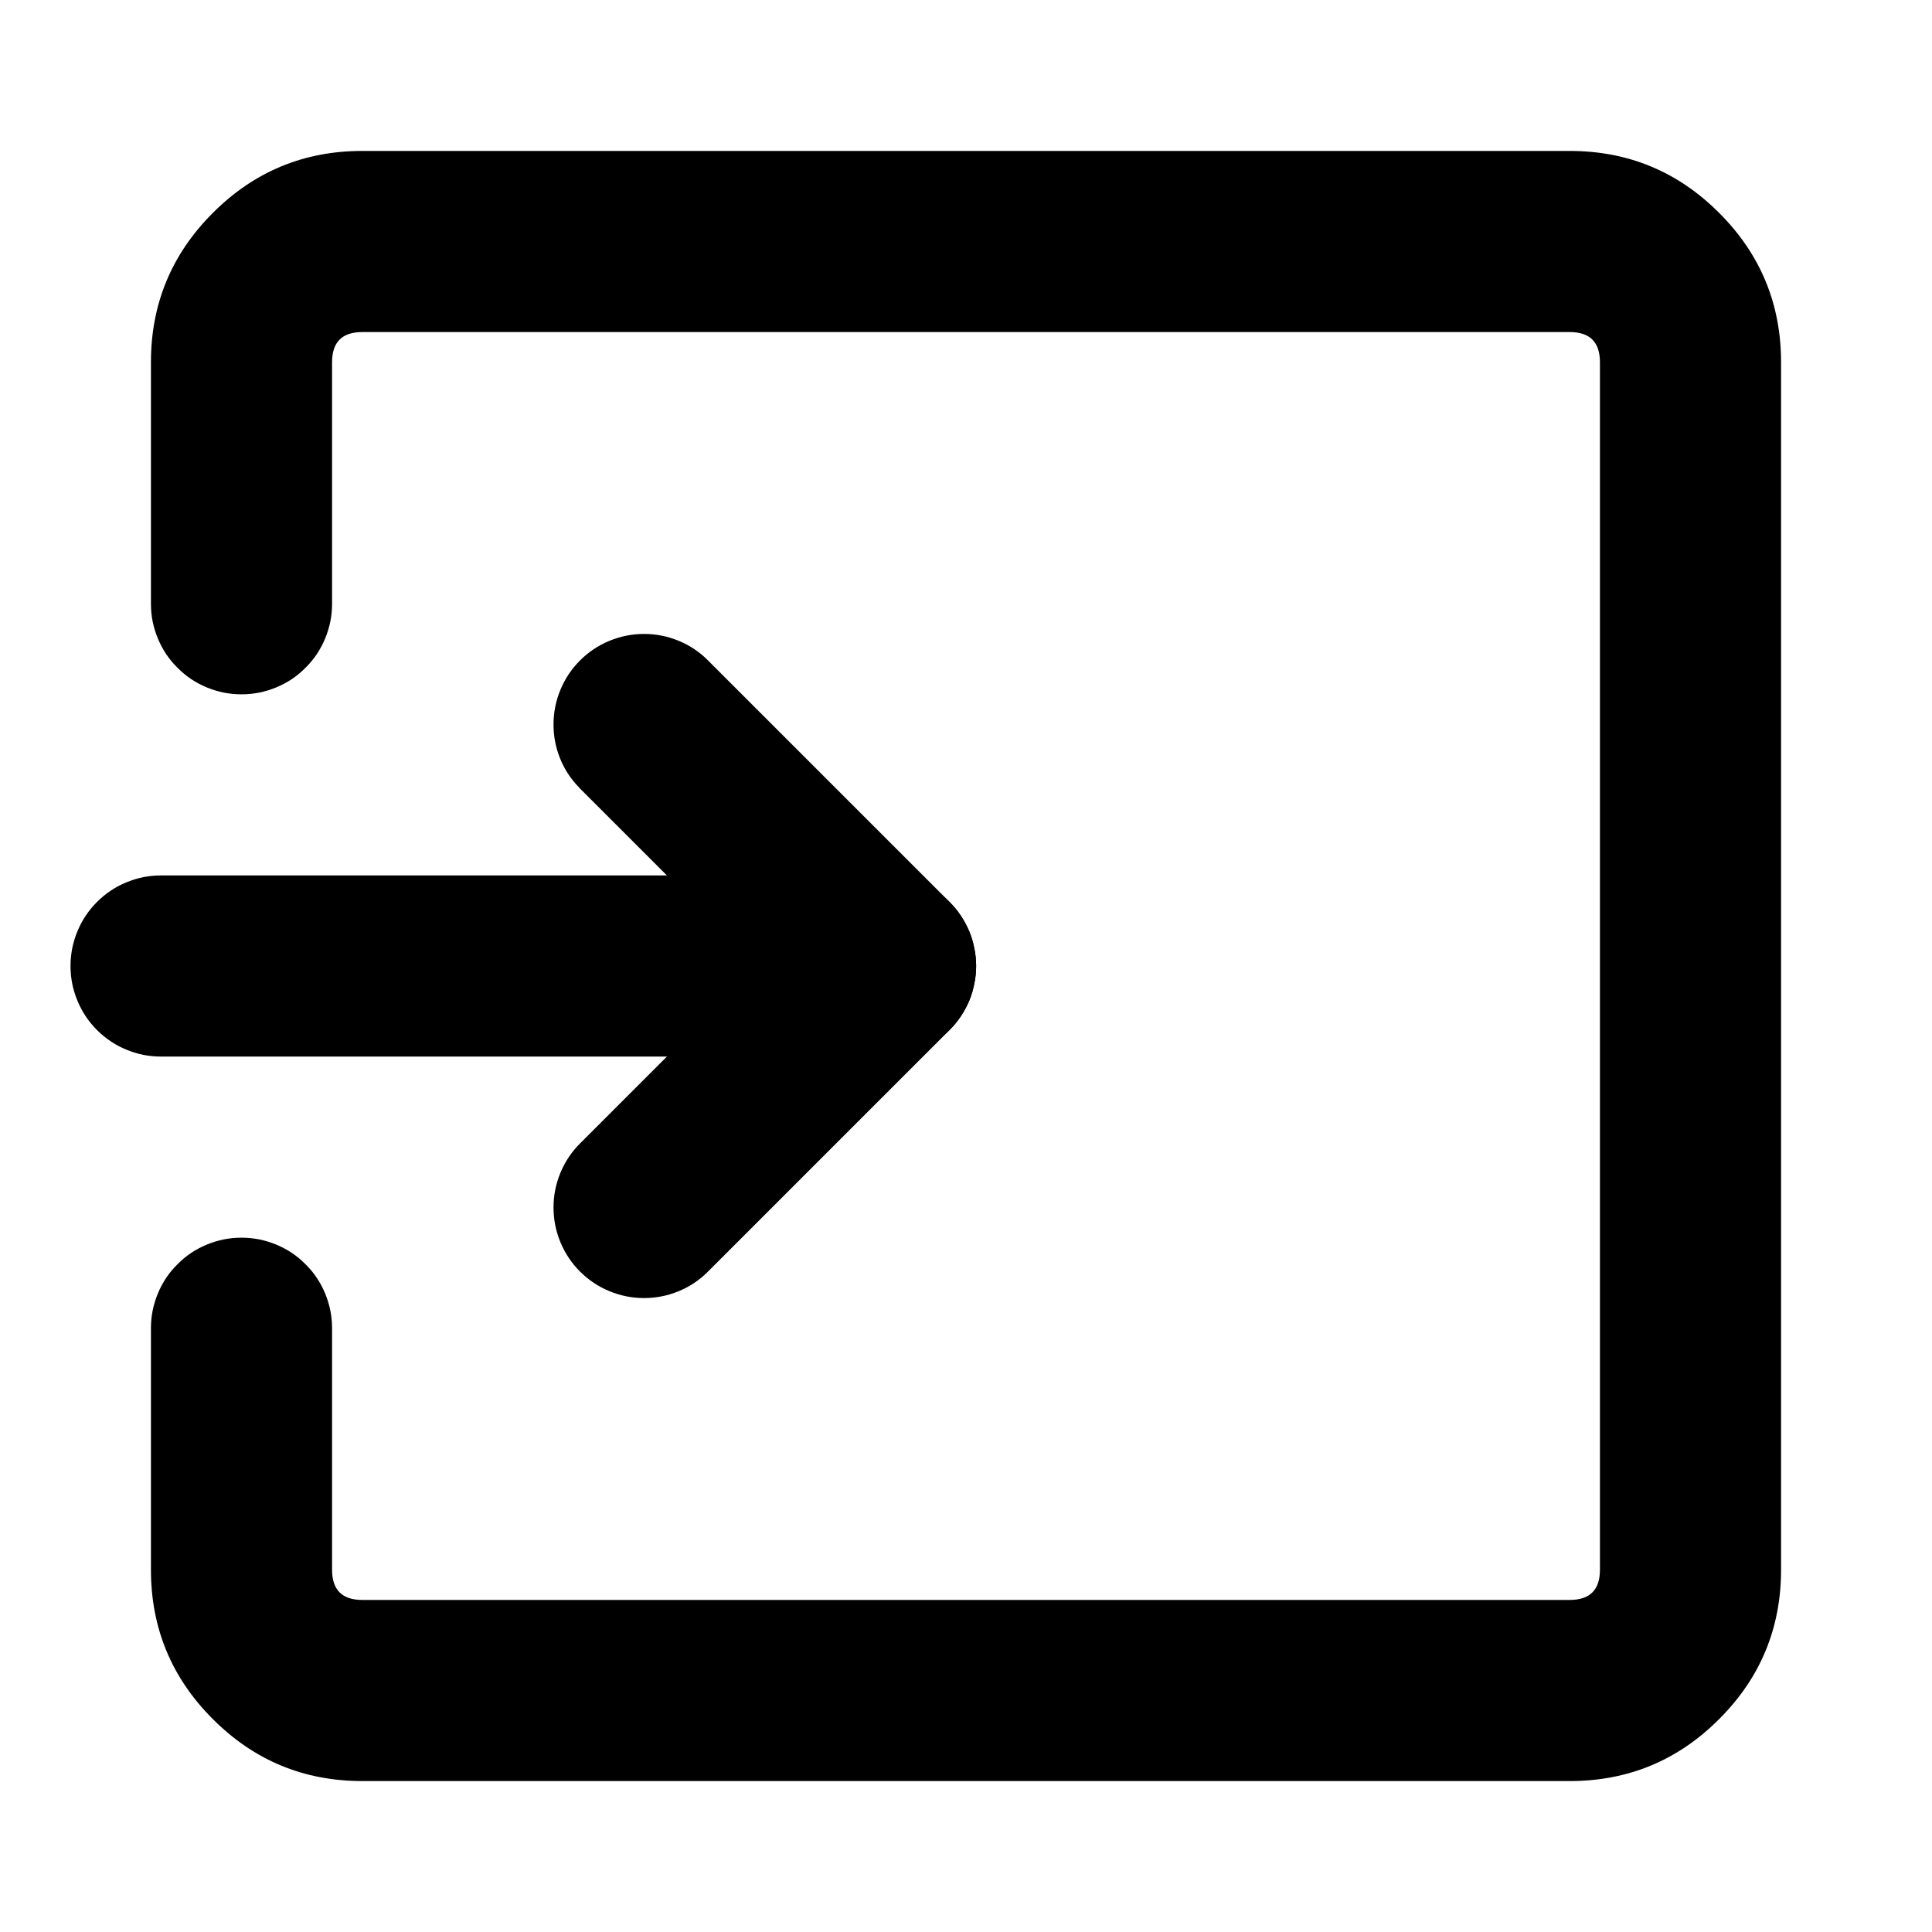 <svg xmlns="http://www.w3.org/2000/svg" xmlns:xlink="http://www.w3.org/1999/xlink" fill="currentColor" version="1.1" width="1em" height="1em" viewBox="0 0 16 16"><defs><clipPath id="master_svg0_3_09358"><rect x="0" y="0" width="1em" height="1em" rx="0"/></clipPath></defs><g clip-path="url(#master_svg0_3_09358)"><g transform="matrix(-1,0,0,1,14.667,0)"><path d="M13.333,7.25L7.333,7.25Q7.259,7.25,7.187,7.264Q7.115,7.279,7.046,7.307Q6.978,7.335,6.917,7.376Q6.855,7.417,6.803,7.47Q6.751,7.522,6.71,7.583Q6.669,7.645,6.64,7.713Q6.612,7.781,6.598,7.854Q6.583,7.926,6.583,8Q6.583,8.074,6.598,8.146Q6.612,8.219,6.64,8.287Q6.669,8.355,6.71,8.417Q6.751,8.478,6.803,8.53Q6.855,8.583,6.917,8.624Q6.978,8.665,7.046,8.693Q7.115,8.721,7.187,8.736Q7.259,8.75,7.333,8.75L13.333,8.75Q13.407,8.75,13.48,8.736Q13.552,8.721,13.62,8.693Q13.689,8.665,13.75,8.624Q13.811,8.583,13.864,8.53Q13.916,8.478,13.957,8.417Q13.998,8.355,14.026,8.287Q14.054,8.219,14.069,8.146Q14.083,8.074,14.083,8Q14.083,7.926,14.069,7.854Q14.054,7.781,14.026,7.713Q13.998,7.645,13.957,7.583Q13.916,7.522,13.864,7.47Q13.811,7.417,13.75,7.376Q13.689,7.335,13.62,7.307Q13.552,7.279,13.48,7.264Q13.407,7.25,13.333,7.25Z" fill-rule="evenodd" fill="currentColor" fill-opacity="1"/></g><g transform="matrix(-1,0,0,1,14.667,0)"><path d="M9.864,6.53L9.864,6.53Q9.867,6.527,9.87,6.524L9.87,6.523Q9.973,6.418,10.028,6.283Q10.083,6.147,10.083,6Q10.083,5.851,10.026,5.713Q9.969,5.575,9.864,5.47Q9.758,5.364,9.62,5.307Q9.482,5.25,9.333,5.25Q9.184,5.25,9.046,5.307Q8.908,5.364,8.803,5.47L8.803,5.47L6.803,7.47Q6.751,7.522,6.71,7.583Q6.669,7.645,6.64,7.713Q6.612,7.781,6.598,7.854Q6.583,7.926,6.583,8Q6.583,8.074,6.598,8.146Q6.612,8.219,6.64,8.287Q6.669,8.355,6.71,8.417Q6.751,8.478,6.803,8.53L8.803,10.53Q8.908,10.636,9.046,10.693Q9.184,10.75,9.333,10.75Q9.482,10.75,9.62,10.693Q9.758,10.636,9.864,10.53Q9.969,10.425,10.026,10.287Q10.083,10.149,10.083,10Q10.083,9.851,10.026,9.713Q9.969,9.575,9.864,9.47L8.394,8L9.864,6.53Z" fill-rule="evenodd" fill="currentColor" fill-opacity="1"/></g><g><path d="M2.75,13L2.75,11Q2.75,10.926,2.736,10.854Q2.721,10.781,2.693,10.713Q2.665,10.645,2.624,10.583Q2.583,10.522,2.53,10.47Q2.478,10.417,2.417,10.376Q2.355,10.335,2.287,10.307Q2.219,10.279,2.146,10.264Q2.074,10.25,2,10.25Q1.926,10.25,1.854,10.264Q1.781,10.279,1.713,10.307Q1.645,10.335,1.583,10.376Q1.522,10.417,1.47,10.47Q1.417,10.522,1.376,10.583Q1.335,10.645,1.307,10.713Q1.279,10.781,1.264,10.854Q1.25,10.926,1.25,11L1.25,13Q1.25,13.725,1.763,14.237Q2.275,14.75,3,14.75L13,14.75Q13.725,14.75,14.237,14.237Q14.75,13.725,14.75,13L14.75,3Q14.75,2.275,14.237,1.763Q13.725,1.25,13,1.25L3,1.25Q2.275,1.25,1.763,1.763Q1.25,2.275,1.25,3L1.25,5Q1.25,5.074,1.264,5.146Q1.279,5.219,1.307,5.287Q1.335,5.355,1.376,5.417Q1.417,5.478,1.47,5.53Q1.522,5.583,1.583,5.624Q1.645,5.665,1.713,5.693Q1.781,5.721,1.854,5.736Q1.926,5.75,2,5.75Q2.074,5.75,2.146,5.736Q2.219,5.721,2.287,5.693Q2.355,5.665,2.417,5.624Q2.478,5.583,2.53,5.53Q2.583,5.478,2.624,5.417Q2.665,5.355,2.693,5.287Q2.721,5.219,2.736,5.146Q2.75,5.074,2.75,5L2.75,3Q2.75,2.75,3,2.75L13,2.75Q13.25,2.75,13.25,3L13.25,13Q13.25,13.25,13,13.25L3,13.25Q2.75,13.25,2.75,13Z" fill-rule="evenodd" fill="currentColor" fill-opacity="1"/></g></g></svg>